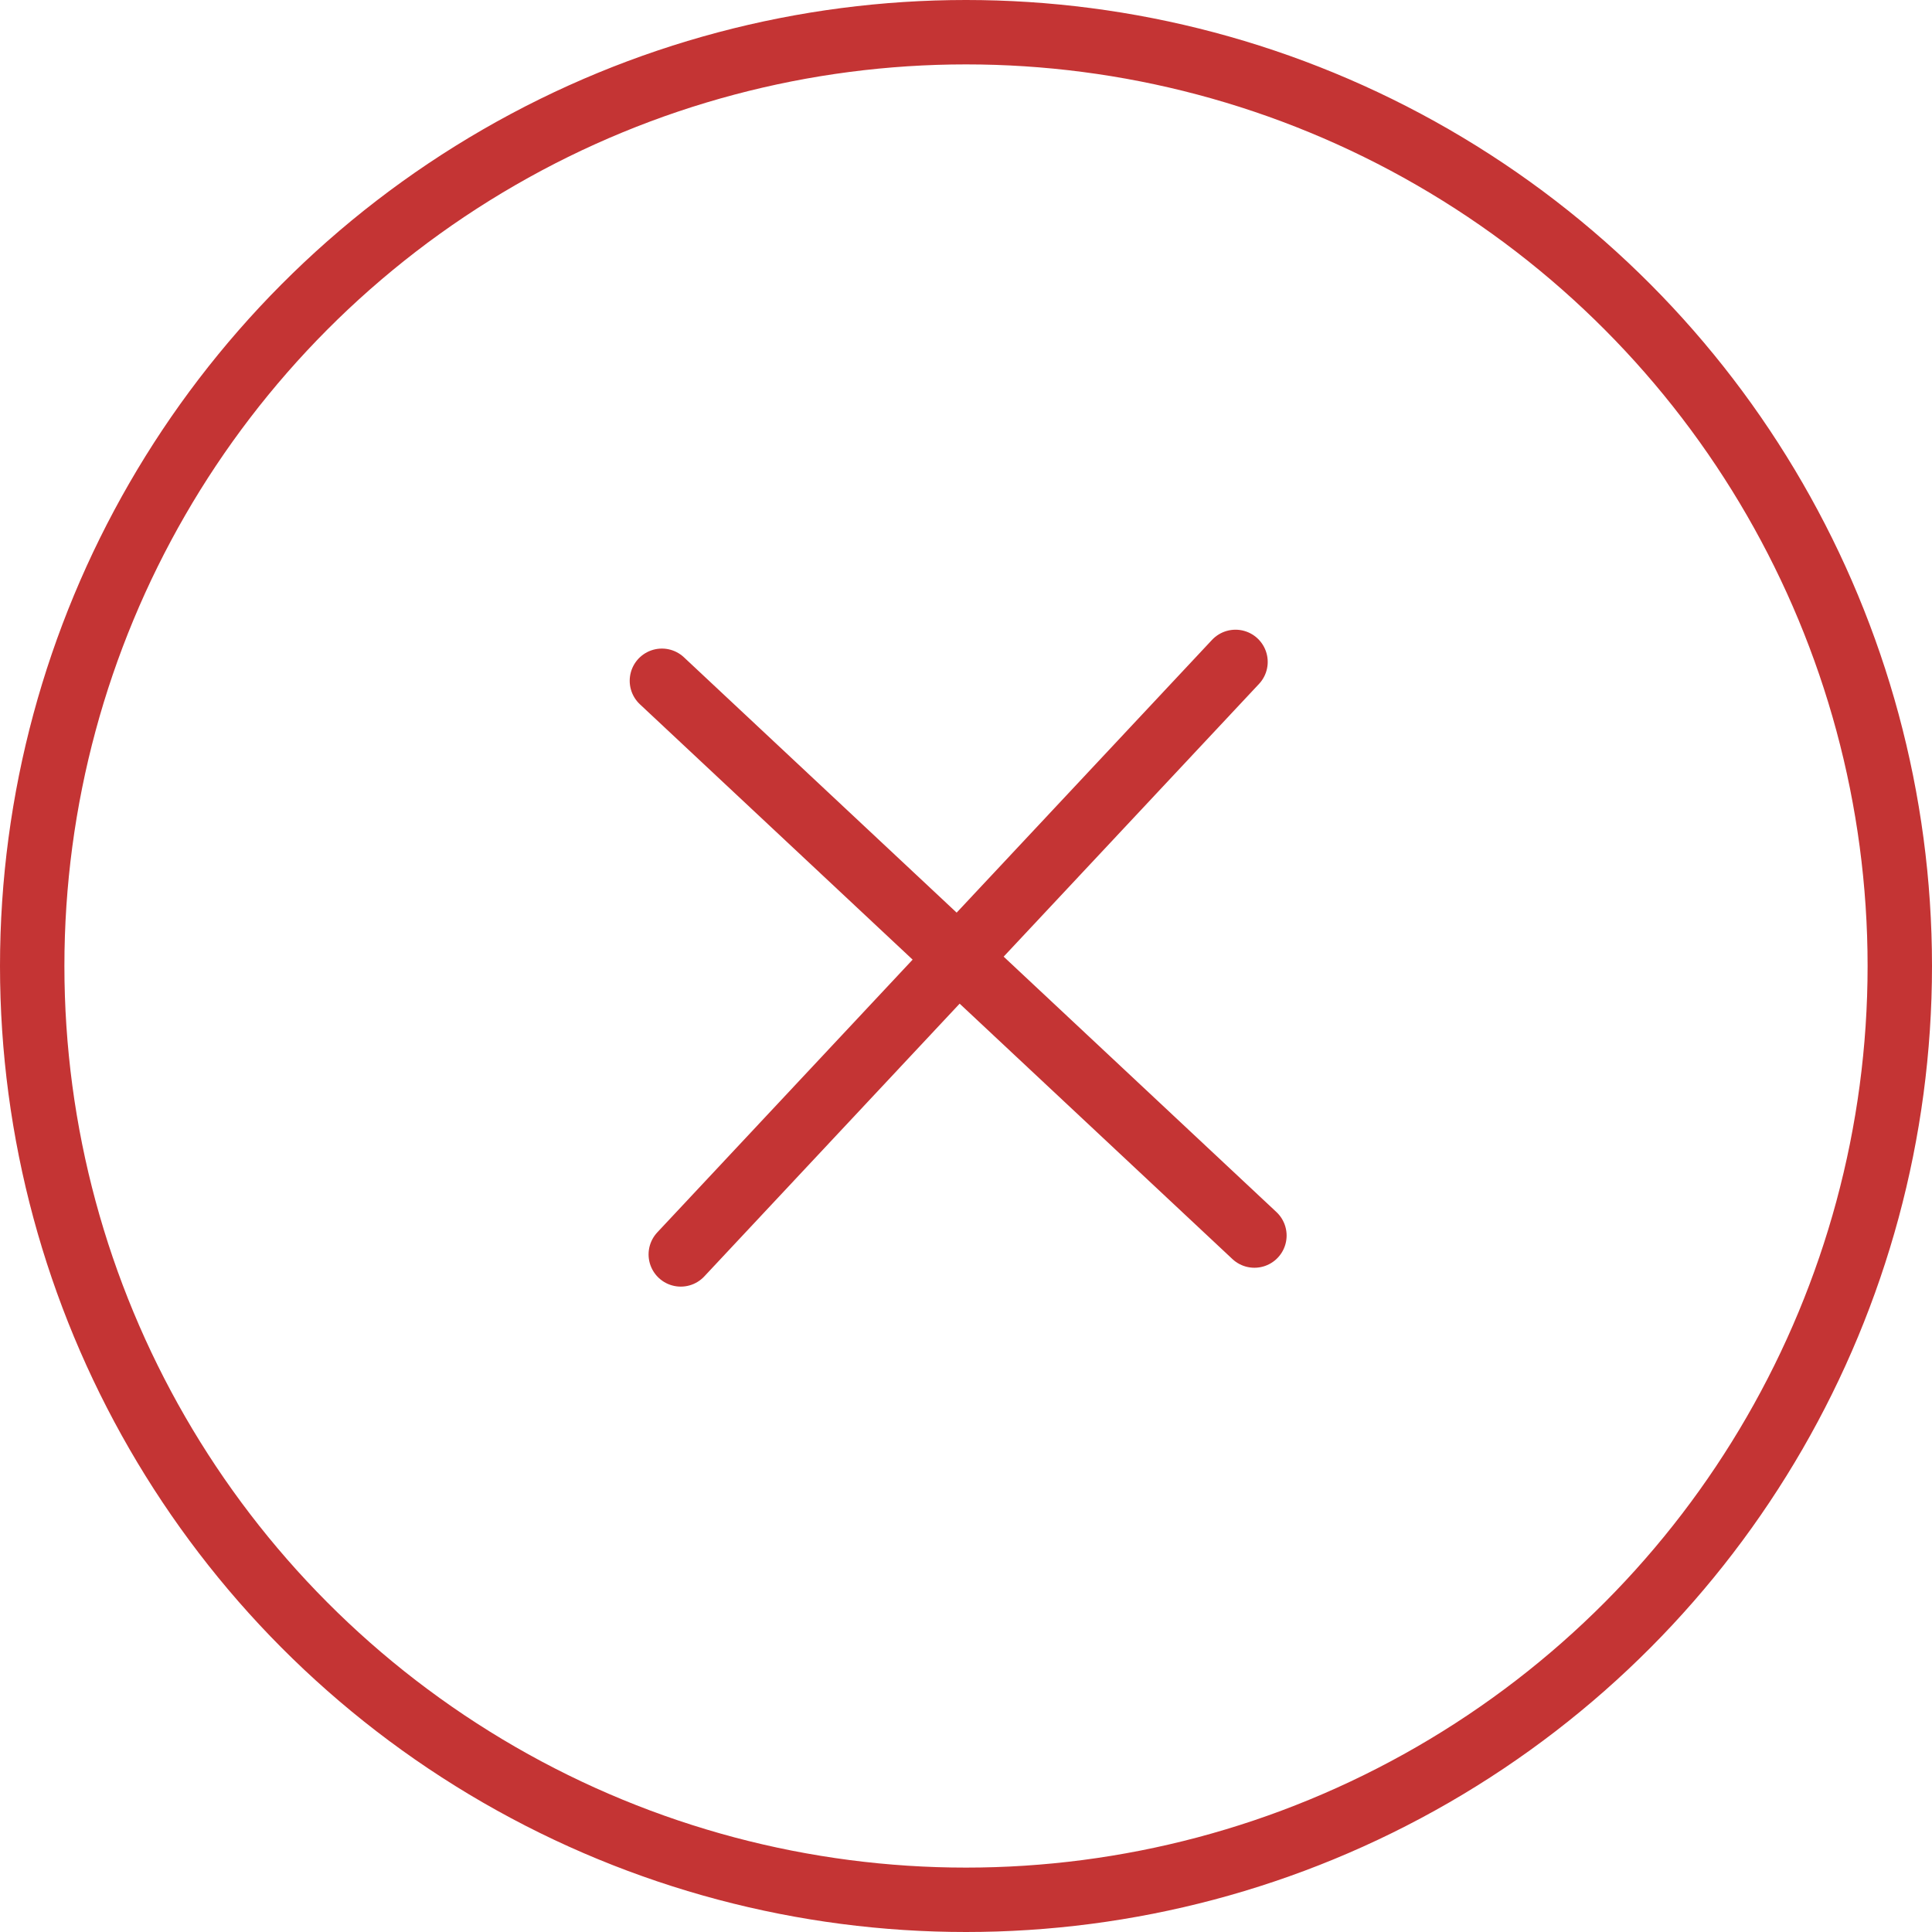 <svg width="60" height="60" viewBox="0 0 60 60" fill="none" xmlns="http://www.w3.org/2000/svg">
<circle cx="30" cy="30" r="29" stroke="#C43434" stroke-width="2"/>
<path d="M20.556 21.142L29.756 29.756M29.756 29.756L38.37 20.556M29.756 29.756L21.142 38.957M29.756 29.756L38.957 38.371" stroke="#C43434" stroke-width="2" stroke-linecap="round" stroke-linejoin="round"/>
</svg>
